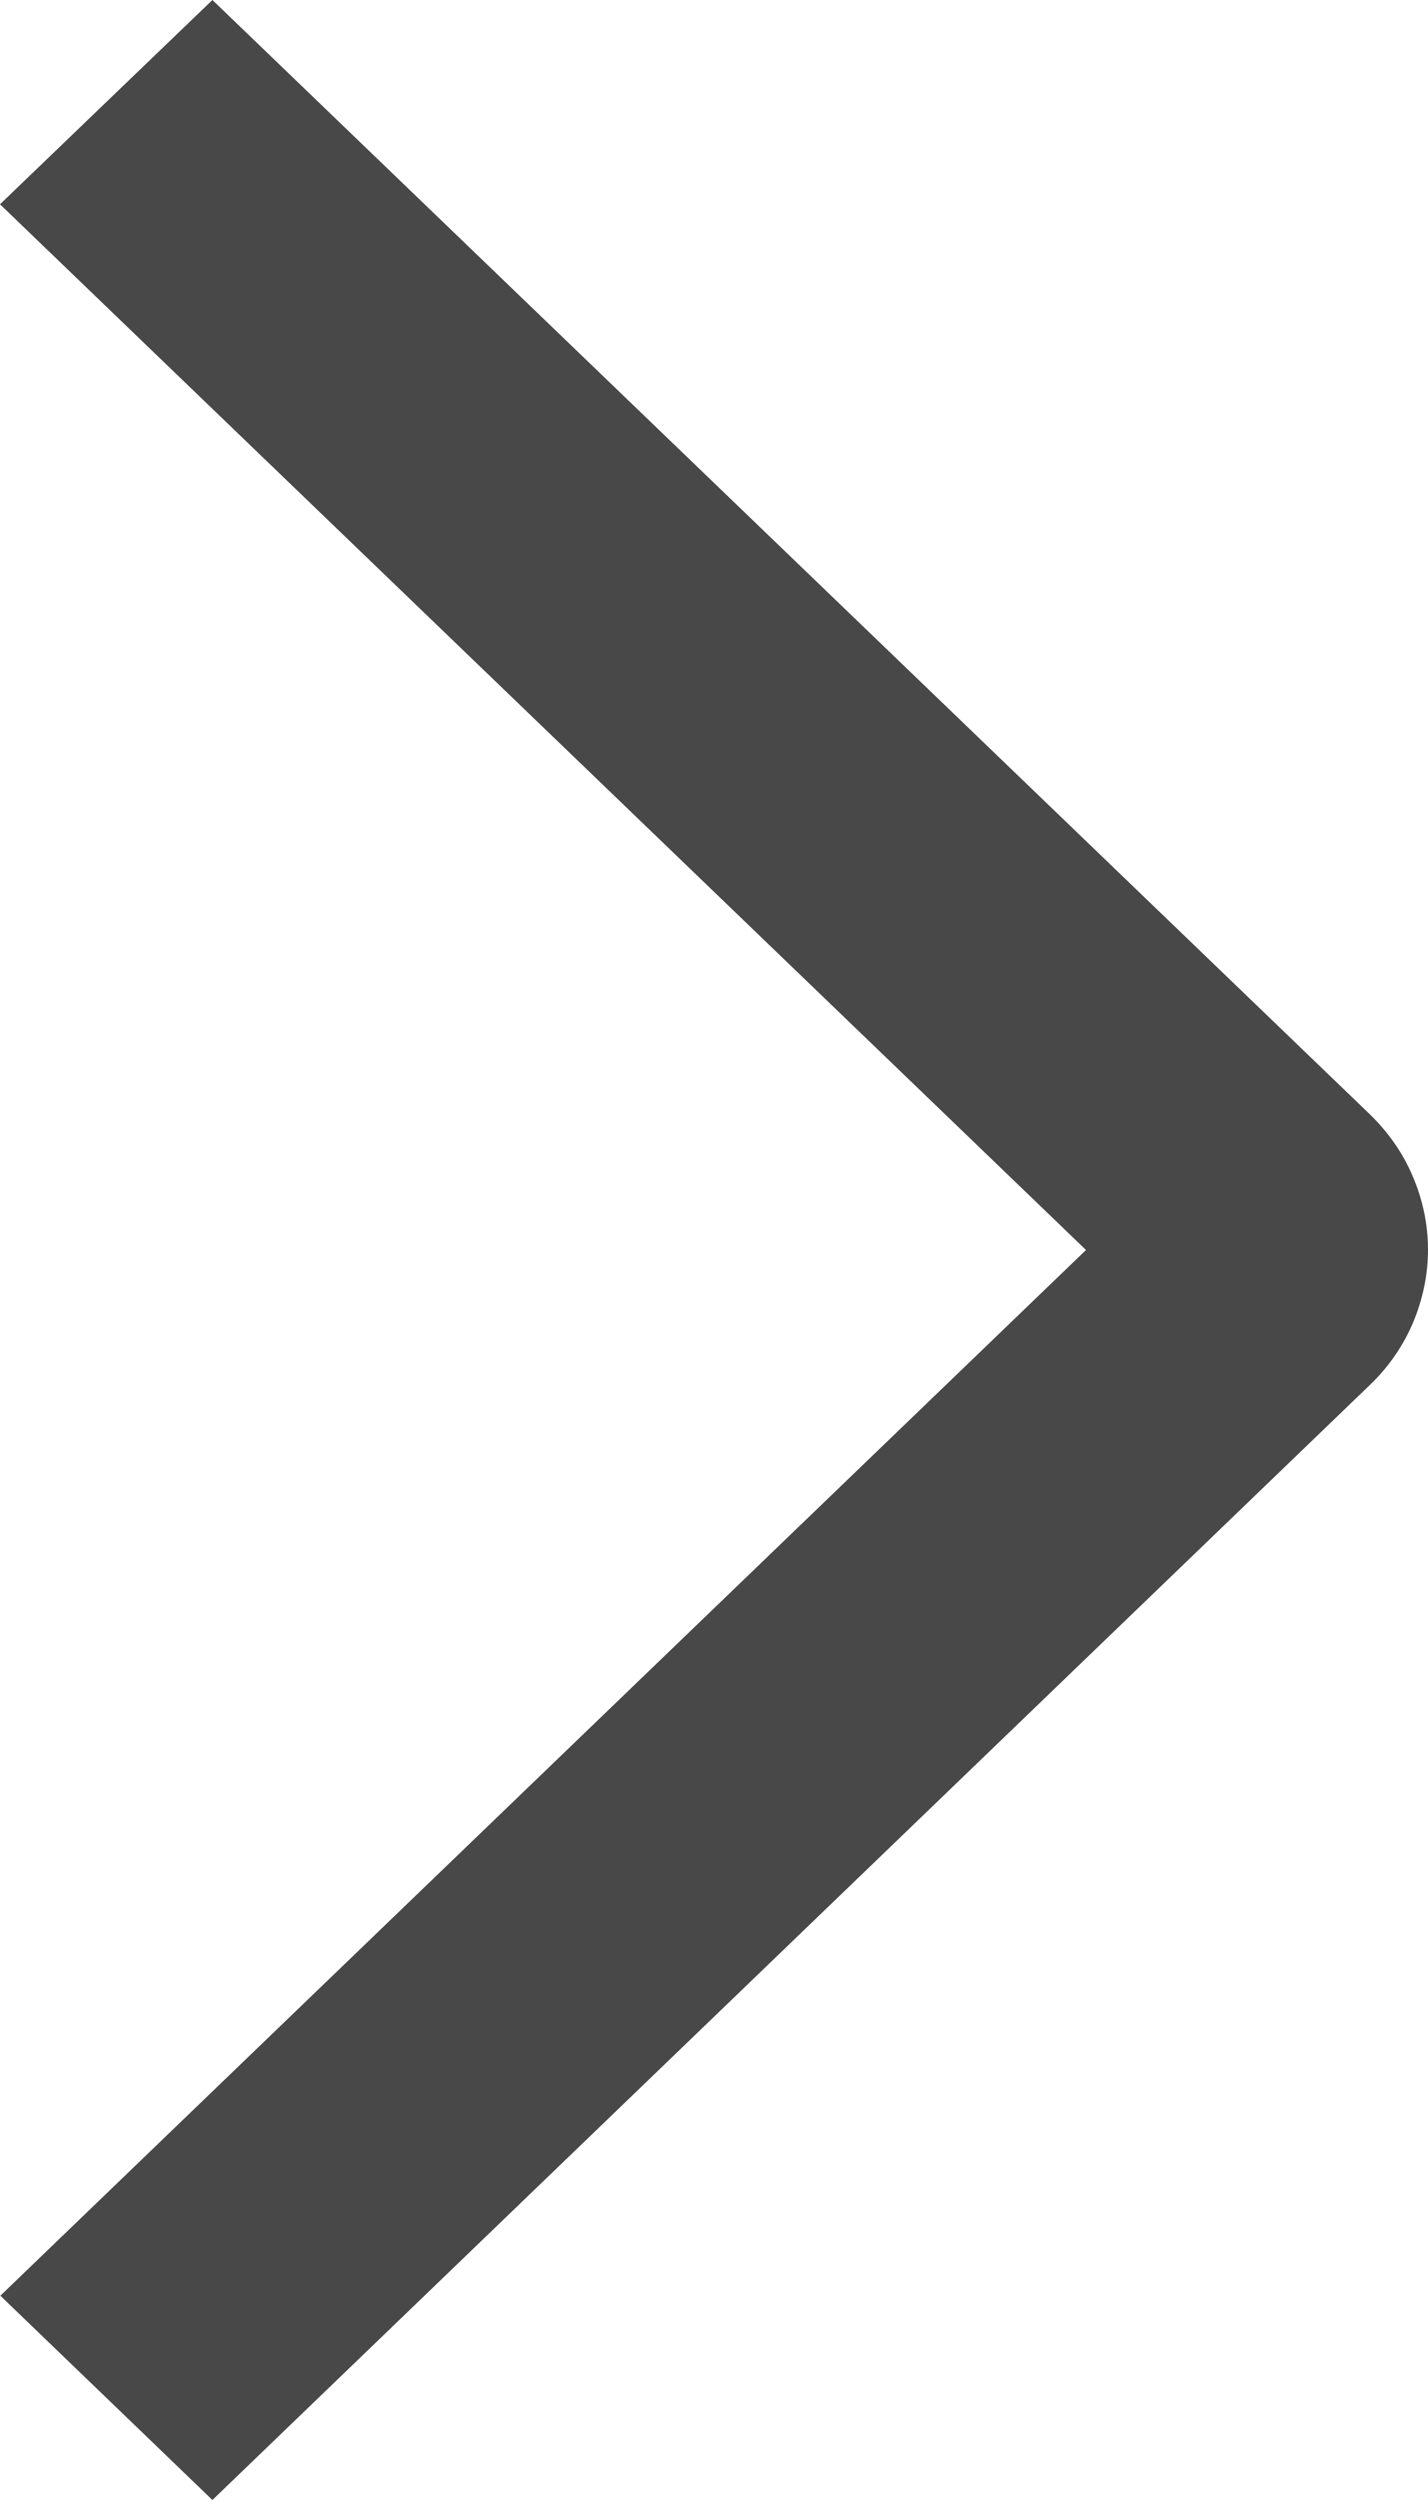 <svg width="4" height="7" viewBox="0 0 4 7" fill="none" xmlns="http://www.w3.org/2000/svg"><path d="M0 0.572L0.595 -4.76837e-07L3.835 3.118C3.887 3.168 3.929 3.227 3.957 3.293C3.985 3.358 4 3.428 4 3.499C4 3.57 3.985 3.64 3.957 3.706C3.929 3.771 3.887 3.831 3.835 3.88L0.595 7L0.001 6.428L3.042 3.5L0 0.572Z" fill="#494848"/></svg>